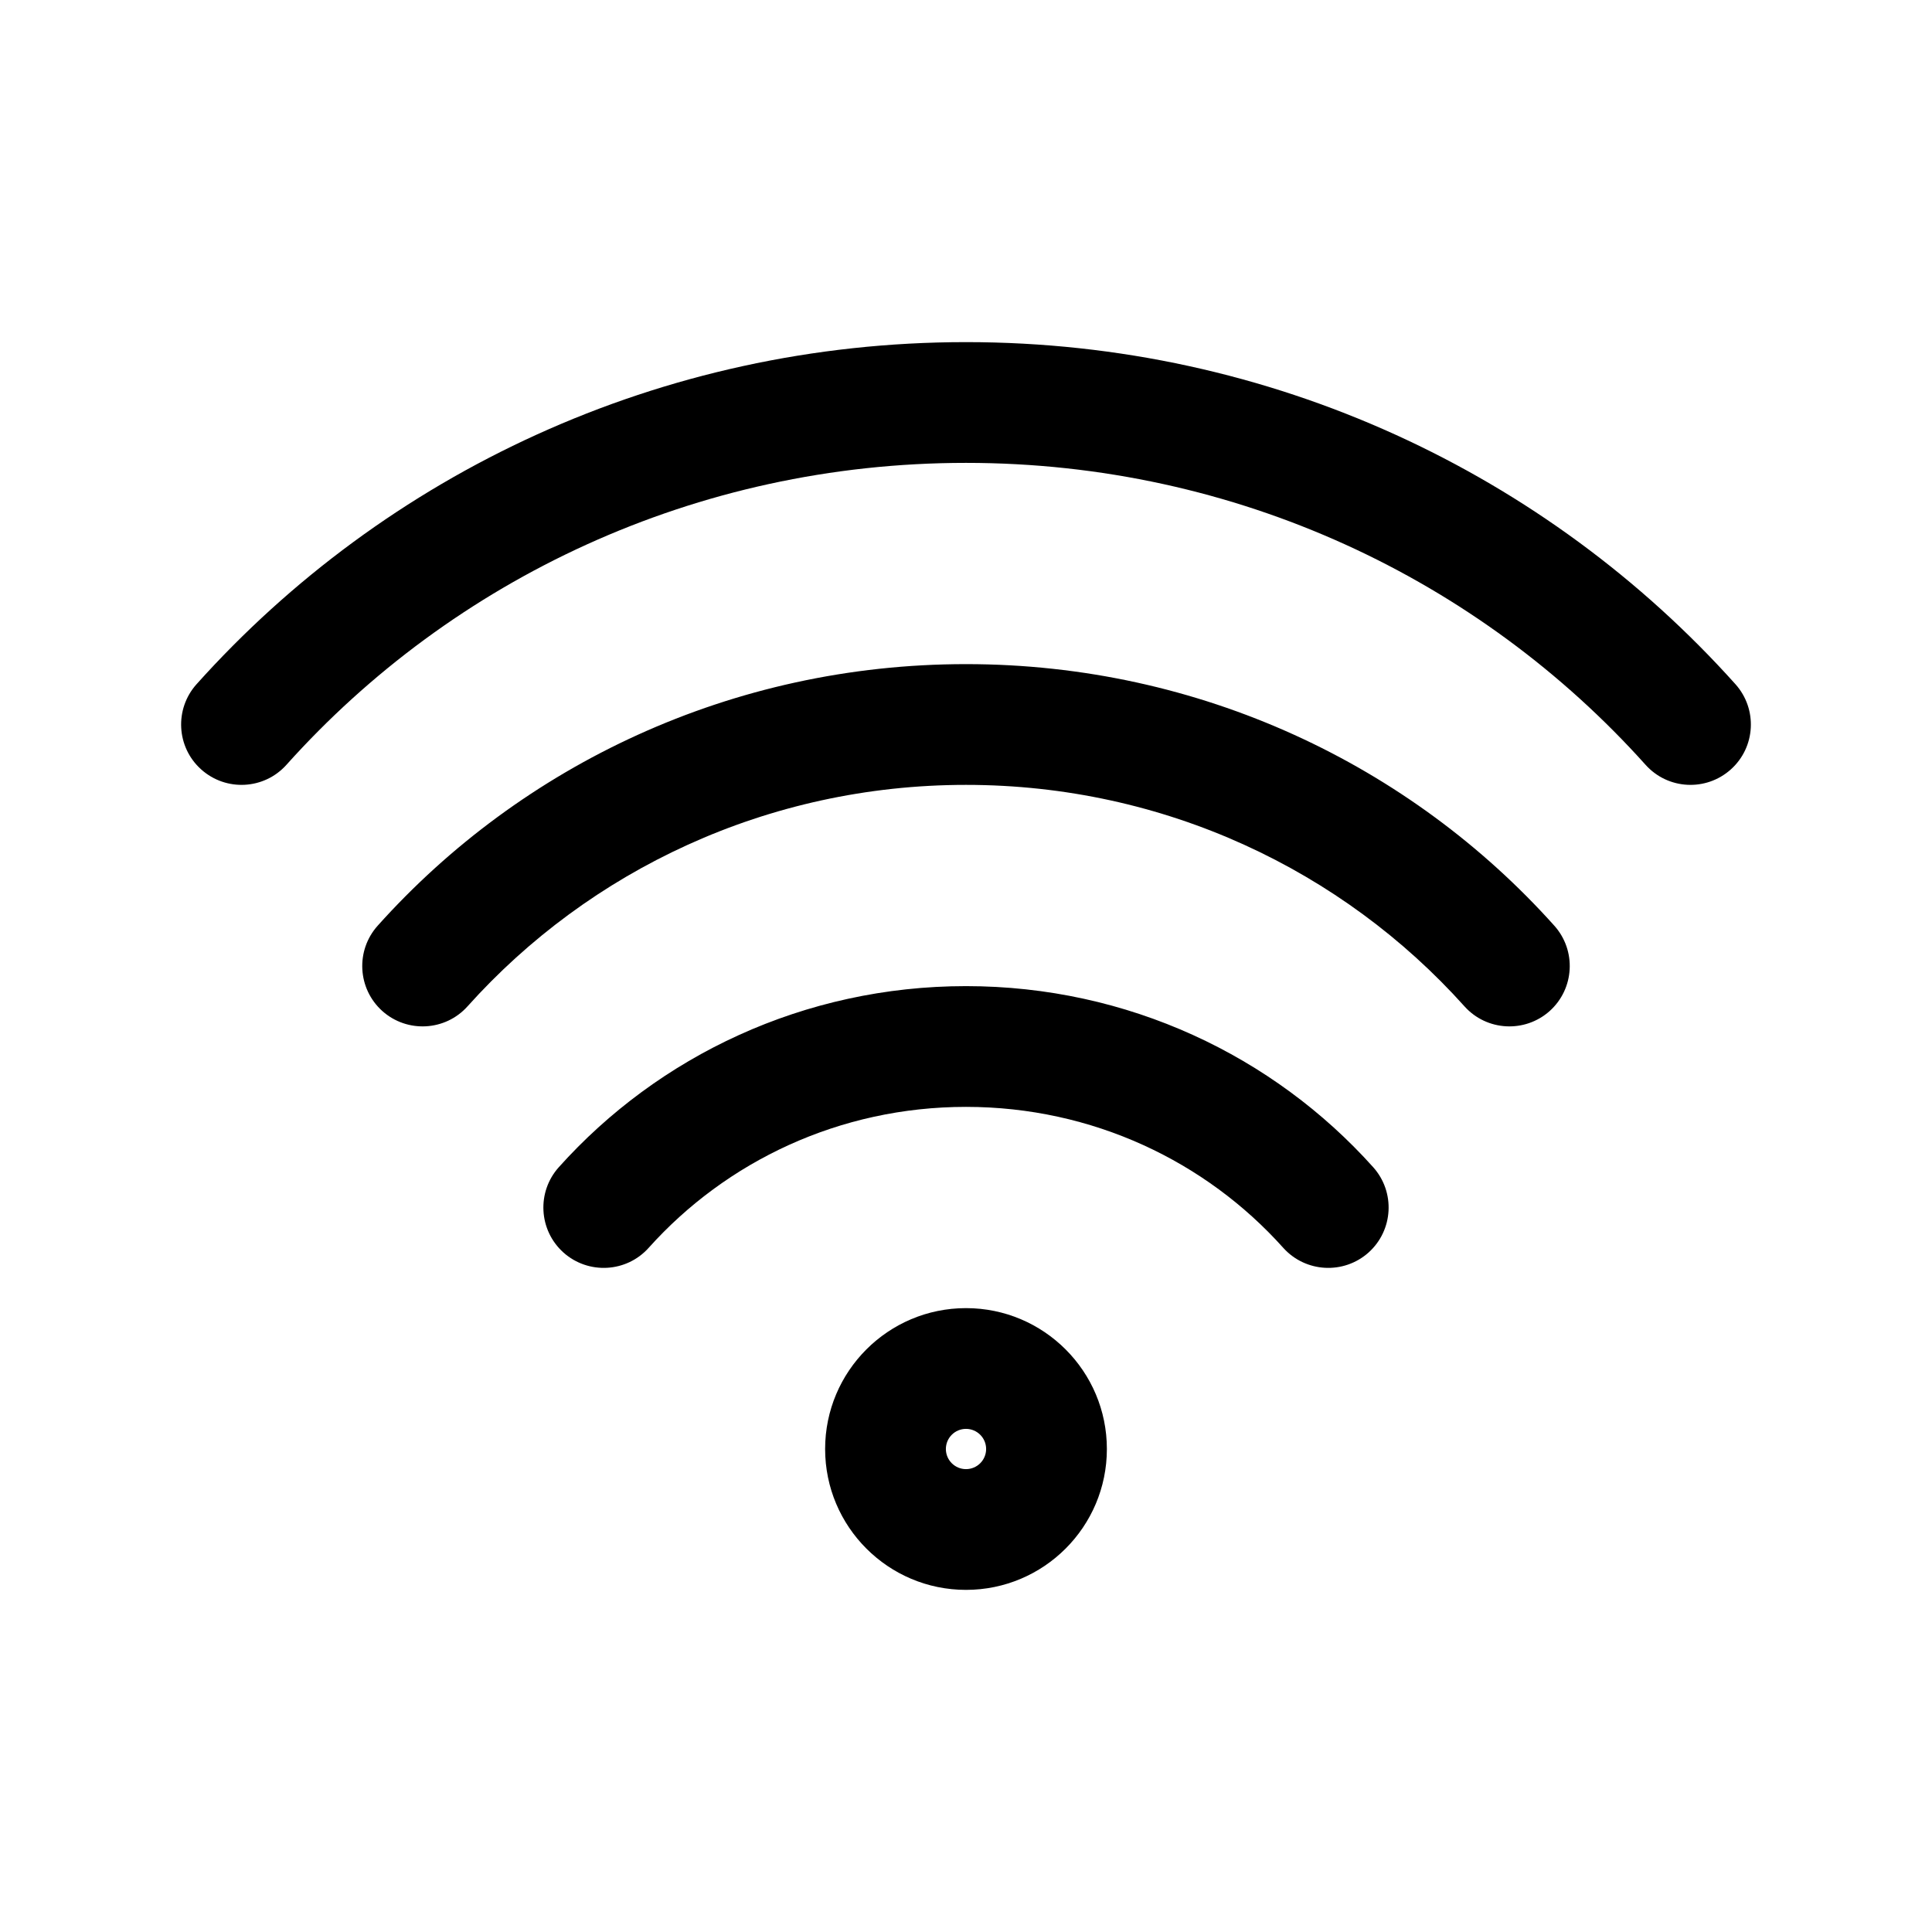<svg width="24" height="24" viewBox="0 0 24 24" fill="none" xmlns="http://www.w3.org/2000/svg">
<path fill-rule="evenodd" clip-rule="evenodd" d="M12 5.75C8.636 5.75 5.62 7.201 3.558 9.501C3.282 9.809 2.808 9.835 2.499 9.558C2.191 9.282 2.165 8.808 2.442 8.499C4.778 5.893 8.196 4.25 12 4.25C15.804 4.25 19.222 5.893 21.558 8.499C21.835 8.808 21.809 9.282 21.501 9.558C21.192 9.835 20.718 9.809 20.442 9.501C18.38 7.201 15.364 5.75 12 5.75ZM12 9.75C9.532 9.75 7.32 10.815 5.808 12.501C5.532 12.809 5.058 12.835 4.749 12.559C4.441 12.282 4.415 11.808 4.692 11.499C6.478 9.506 9.092 8.25 12 8.25C14.908 8.25 17.522 9.506 19.308 11.499C19.585 11.808 19.559 12.282 19.251 12.559C18.942 12.835 18.468 12.809 18.192 12.501C16.68 10.815 14.468 9.75 12 9.75ZM12 13.75C10.428 13.75 9.02 14.428 8.058 15.501C7.782 15.809 7.308 15.835 6.999 15.559C6.691 15.282 6.665 14.808 6.942 14.499C8.179 13.119 9.988 12.25 12 12.25C14.012 12.25 15.821 13.119 17.058 14.499C17.335 14.808 17.309 15.282 17.001 15.559C16.692 15.835 16.218 15.809 15.941 15.501C14.98 14.428 13.572 13.75 12 13.75ZM12 17.75C11.862 17.75 11.75 17.862 11.75 18C11.75 18.138 11.862 18.25 12 18.25C12.138 18.25 12.25 18.138 12.25 18C12.25 17.862 12.138 17.75 12 17.75ZM10.25 18C10.25 17.034 11.034 16.25 12 16.25C12.966 16.25 13.75 17.034 13.75 18C13.75 18.966 12.966 19.75 12 19.75C11.034 19.75 10.25 18.966 10.25 18Z" fill="black"/>
</svg>
